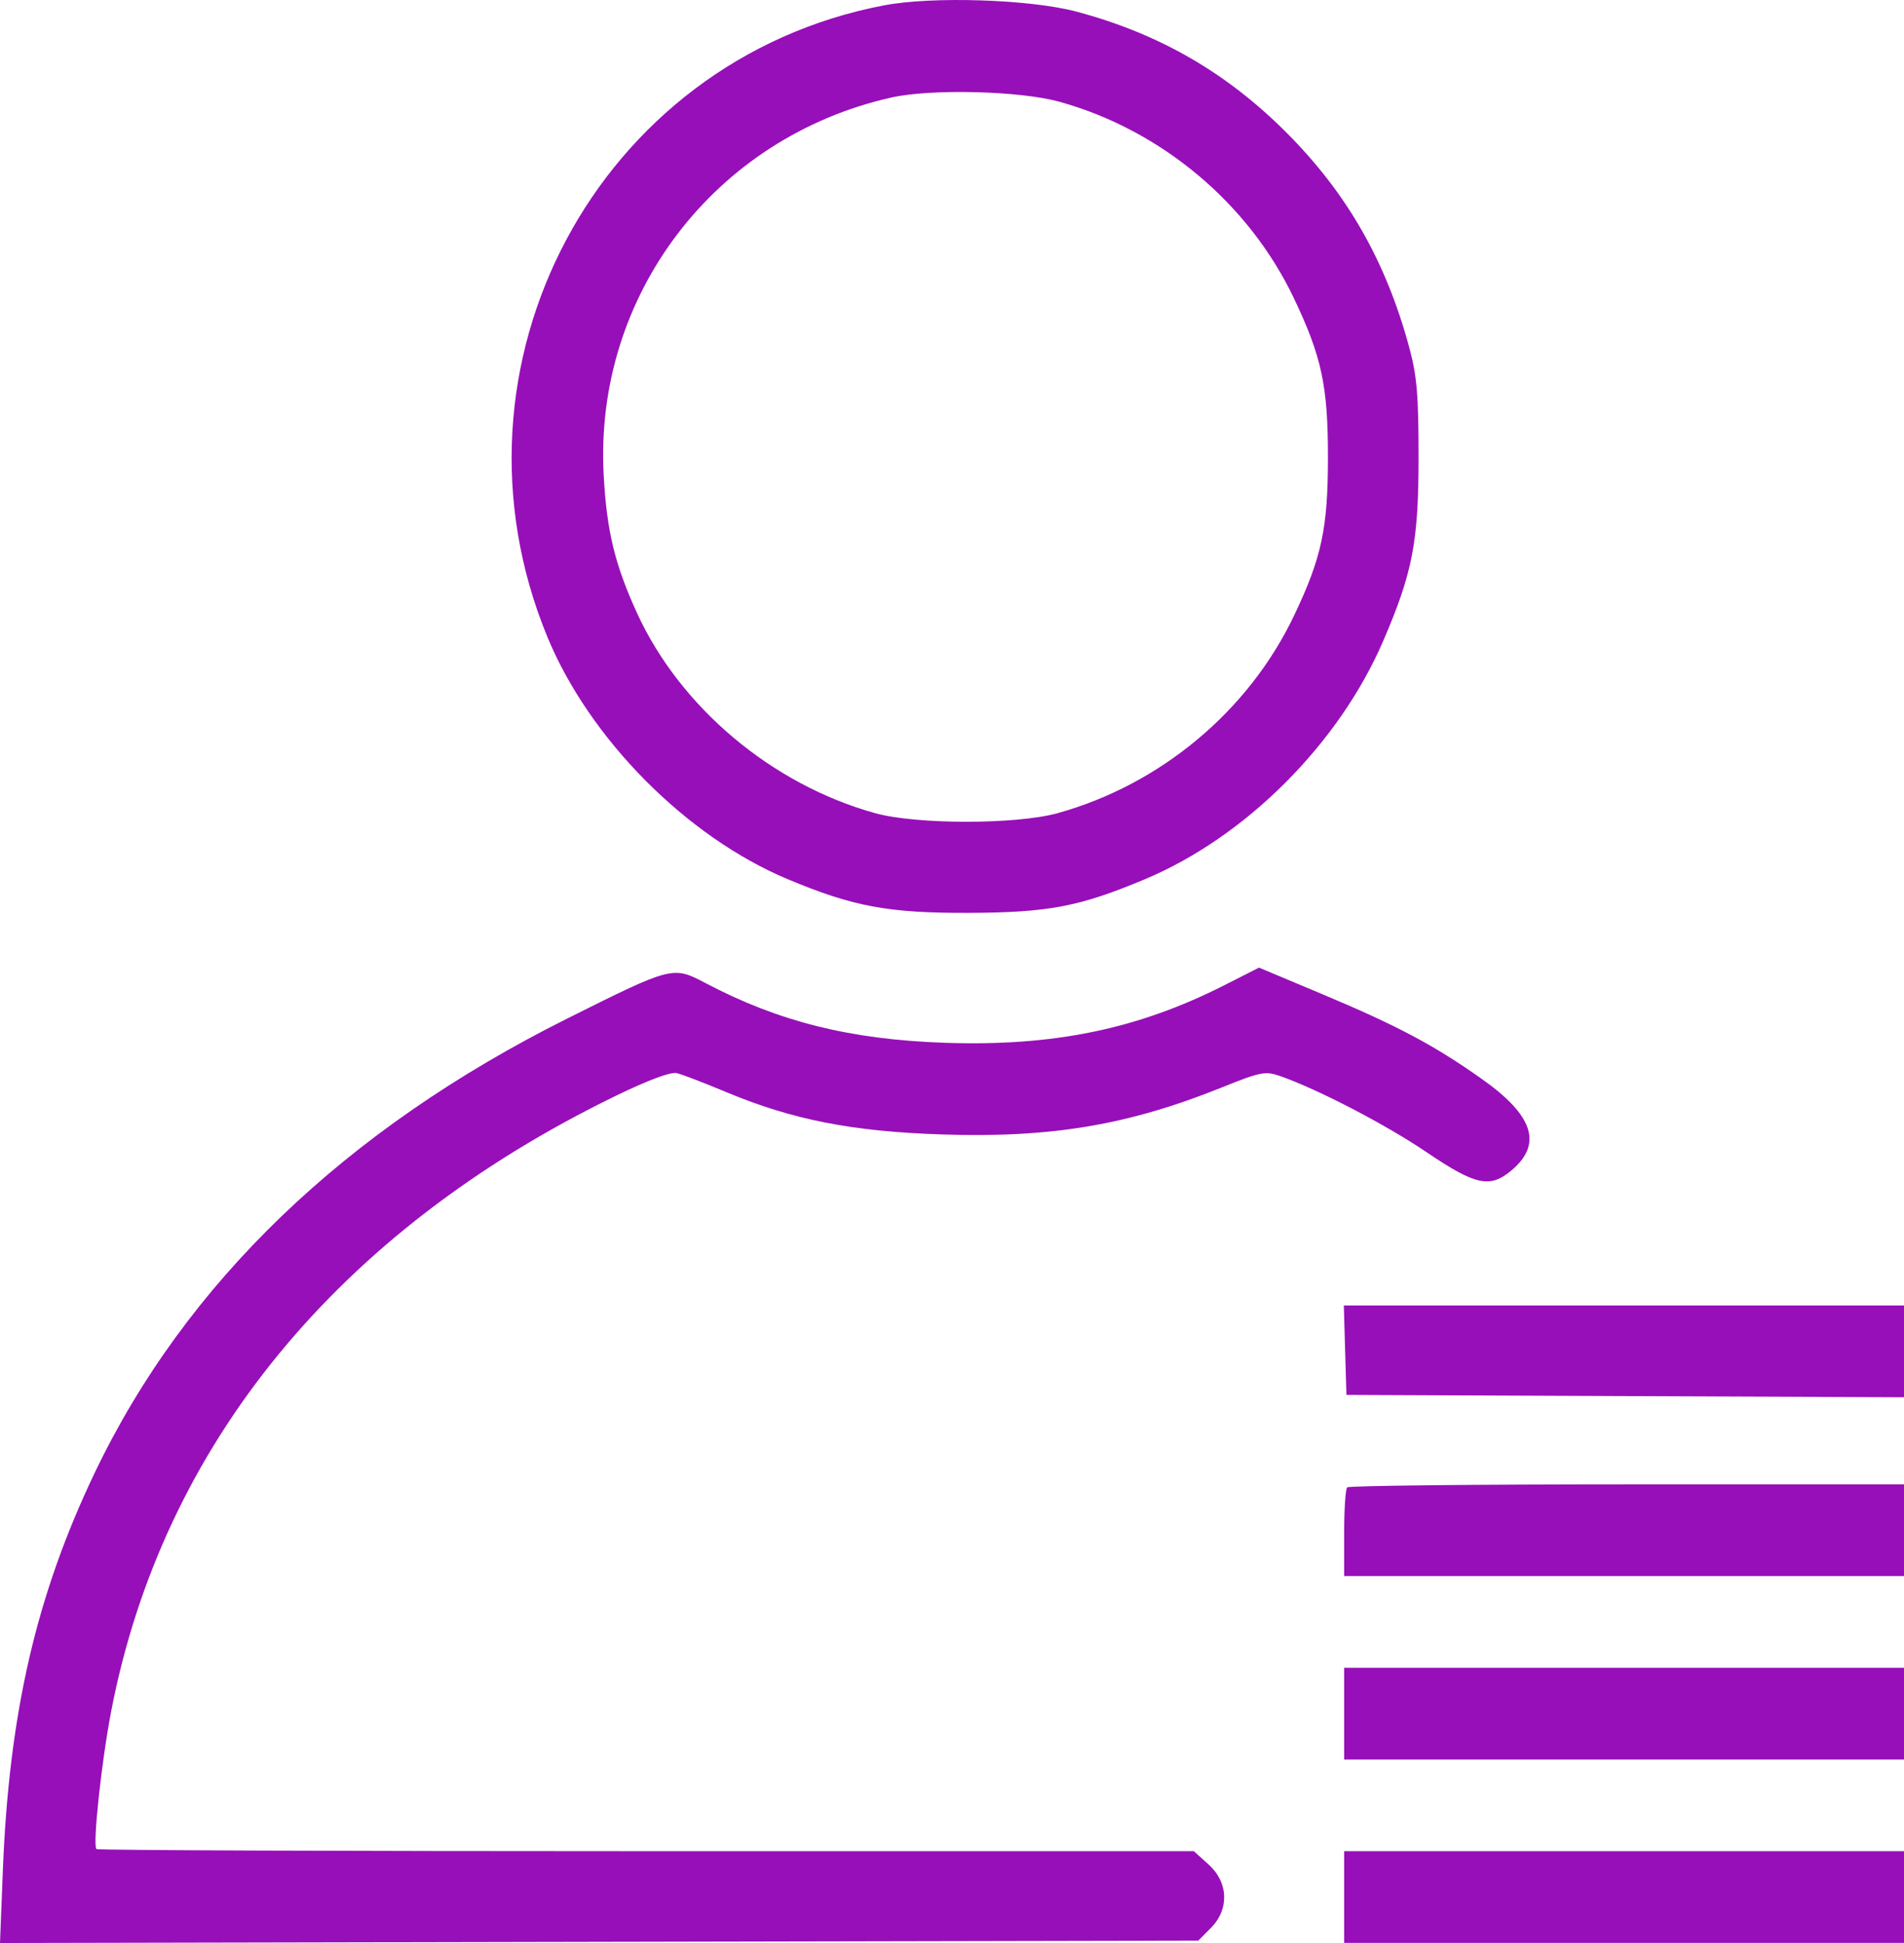 <svg width="49" height="50" viewBox="0 0 49 50" fill="none" xmlns="http://www.w3.org/2000/svg">
<path fill-rule="evenodd" clip-rule="evenodd" d="M22.749 0.138C15.383 1.546 11.198 9.401 14.089 16.395C15.173 19.018 17.666 21.531 20.266 22.622C21.955 23.33 22.857 23.498 24.928 23.491C26.988 23.483 27.779 23.332 29.468 22.624C32.063 21.535 34.461 19.136 35.601 16.485C36.355 14.732 36.507 13.942 36.507 11.763C36.507 10.146 36.465 9.662 36.259 8.91C35.661 6.718 34.673 4.989 33.133 3.438C31.585 1.878 29.833 0.865 27.702 0.299C26.508 -0.019 23.995 -0.1 22.749 0.138ZM27.271 2.62C29.887 3.349 32.135 5.233 33.297 7.671C34.014 9.176 34.175 9.924 34.175 11.763C34.175 13.598 34.014 14.35 33.302 15.843C32.132 18.299 29.862 20.193 27.212 20.927C26.151 21.22 23.589 21.22 22.527 20.927C19.87 20.191 17.507 18.206 16.393 15.774C15.823 14.529 15.614 13.662 15.536 12.229C15.284 7.609 18.389 3.532 22.937 2.51C23.968 2.279 26.256 2.337 27.271 2.62ZM31.501 25.357C29.273 26.486 27.099 26.932 24.3 26.834C21.875 26.749 20.04 26.29 18.161 25.3C17.316 24.855 17.304 24.858 14.593 26.213C8.874 29.073 4.772 33.017 2.437 37.901C0.933 41.049 0.233 44.082 0.073 48.14L0 50L15.419 49.969L30.838 49.938L31.161 49.614C31.64 49.131 31.616 48.441 31.103 47.979L30.723 47.637H16.629C8.878 47.637 2.511 47.613 2.482 47.583C2.381 47.481 2.61 45.342 2.861 44.038C4.181 37.187 8.695 31.679 15.837 28.204C16.673 27.797 17.263 27.577 17.418 27.615C17.555 27.648 18.127 27.868 18.689 28.103C20.391 28.815 21.929 29.117 24.24 29.193C27.053 29.286 29.04 28.952 31.447 27.982C32.443 27.581 32.564 27.557 32.946 27.691C33.919 28.032 35.664 28.939 36.709 29.647C37.98 30.508 38.347 30.585 38.904 30.113C39.701 29.439 39.463 28.706 38.146 27.773C36.916 26.901 35.966 26.396 34.026 25.582L32.401 24.9L31.501 25.357ZM34.617 34.745L34.651 35.895L41.825 35.926L49 35.956V34.775V33.594H41.792H34.584L34.617 34.745ZM34.67 38.275C34.627 38.319 34.592 38.849 34.592 39.455V40.557H41.796H49V39.377V38.197H41.874C37.955 38.197 34.713 38.232 34.67 38.275ZM34.592 44.097V45.277H41.796H49V44.097V42.917H41.796H34.592V44.097ZM34.592 48.817V49.997H41.796H49V48.817V47.637H41.796H34.592V48.817Z" fill="#970FB9"/>
</svg>
